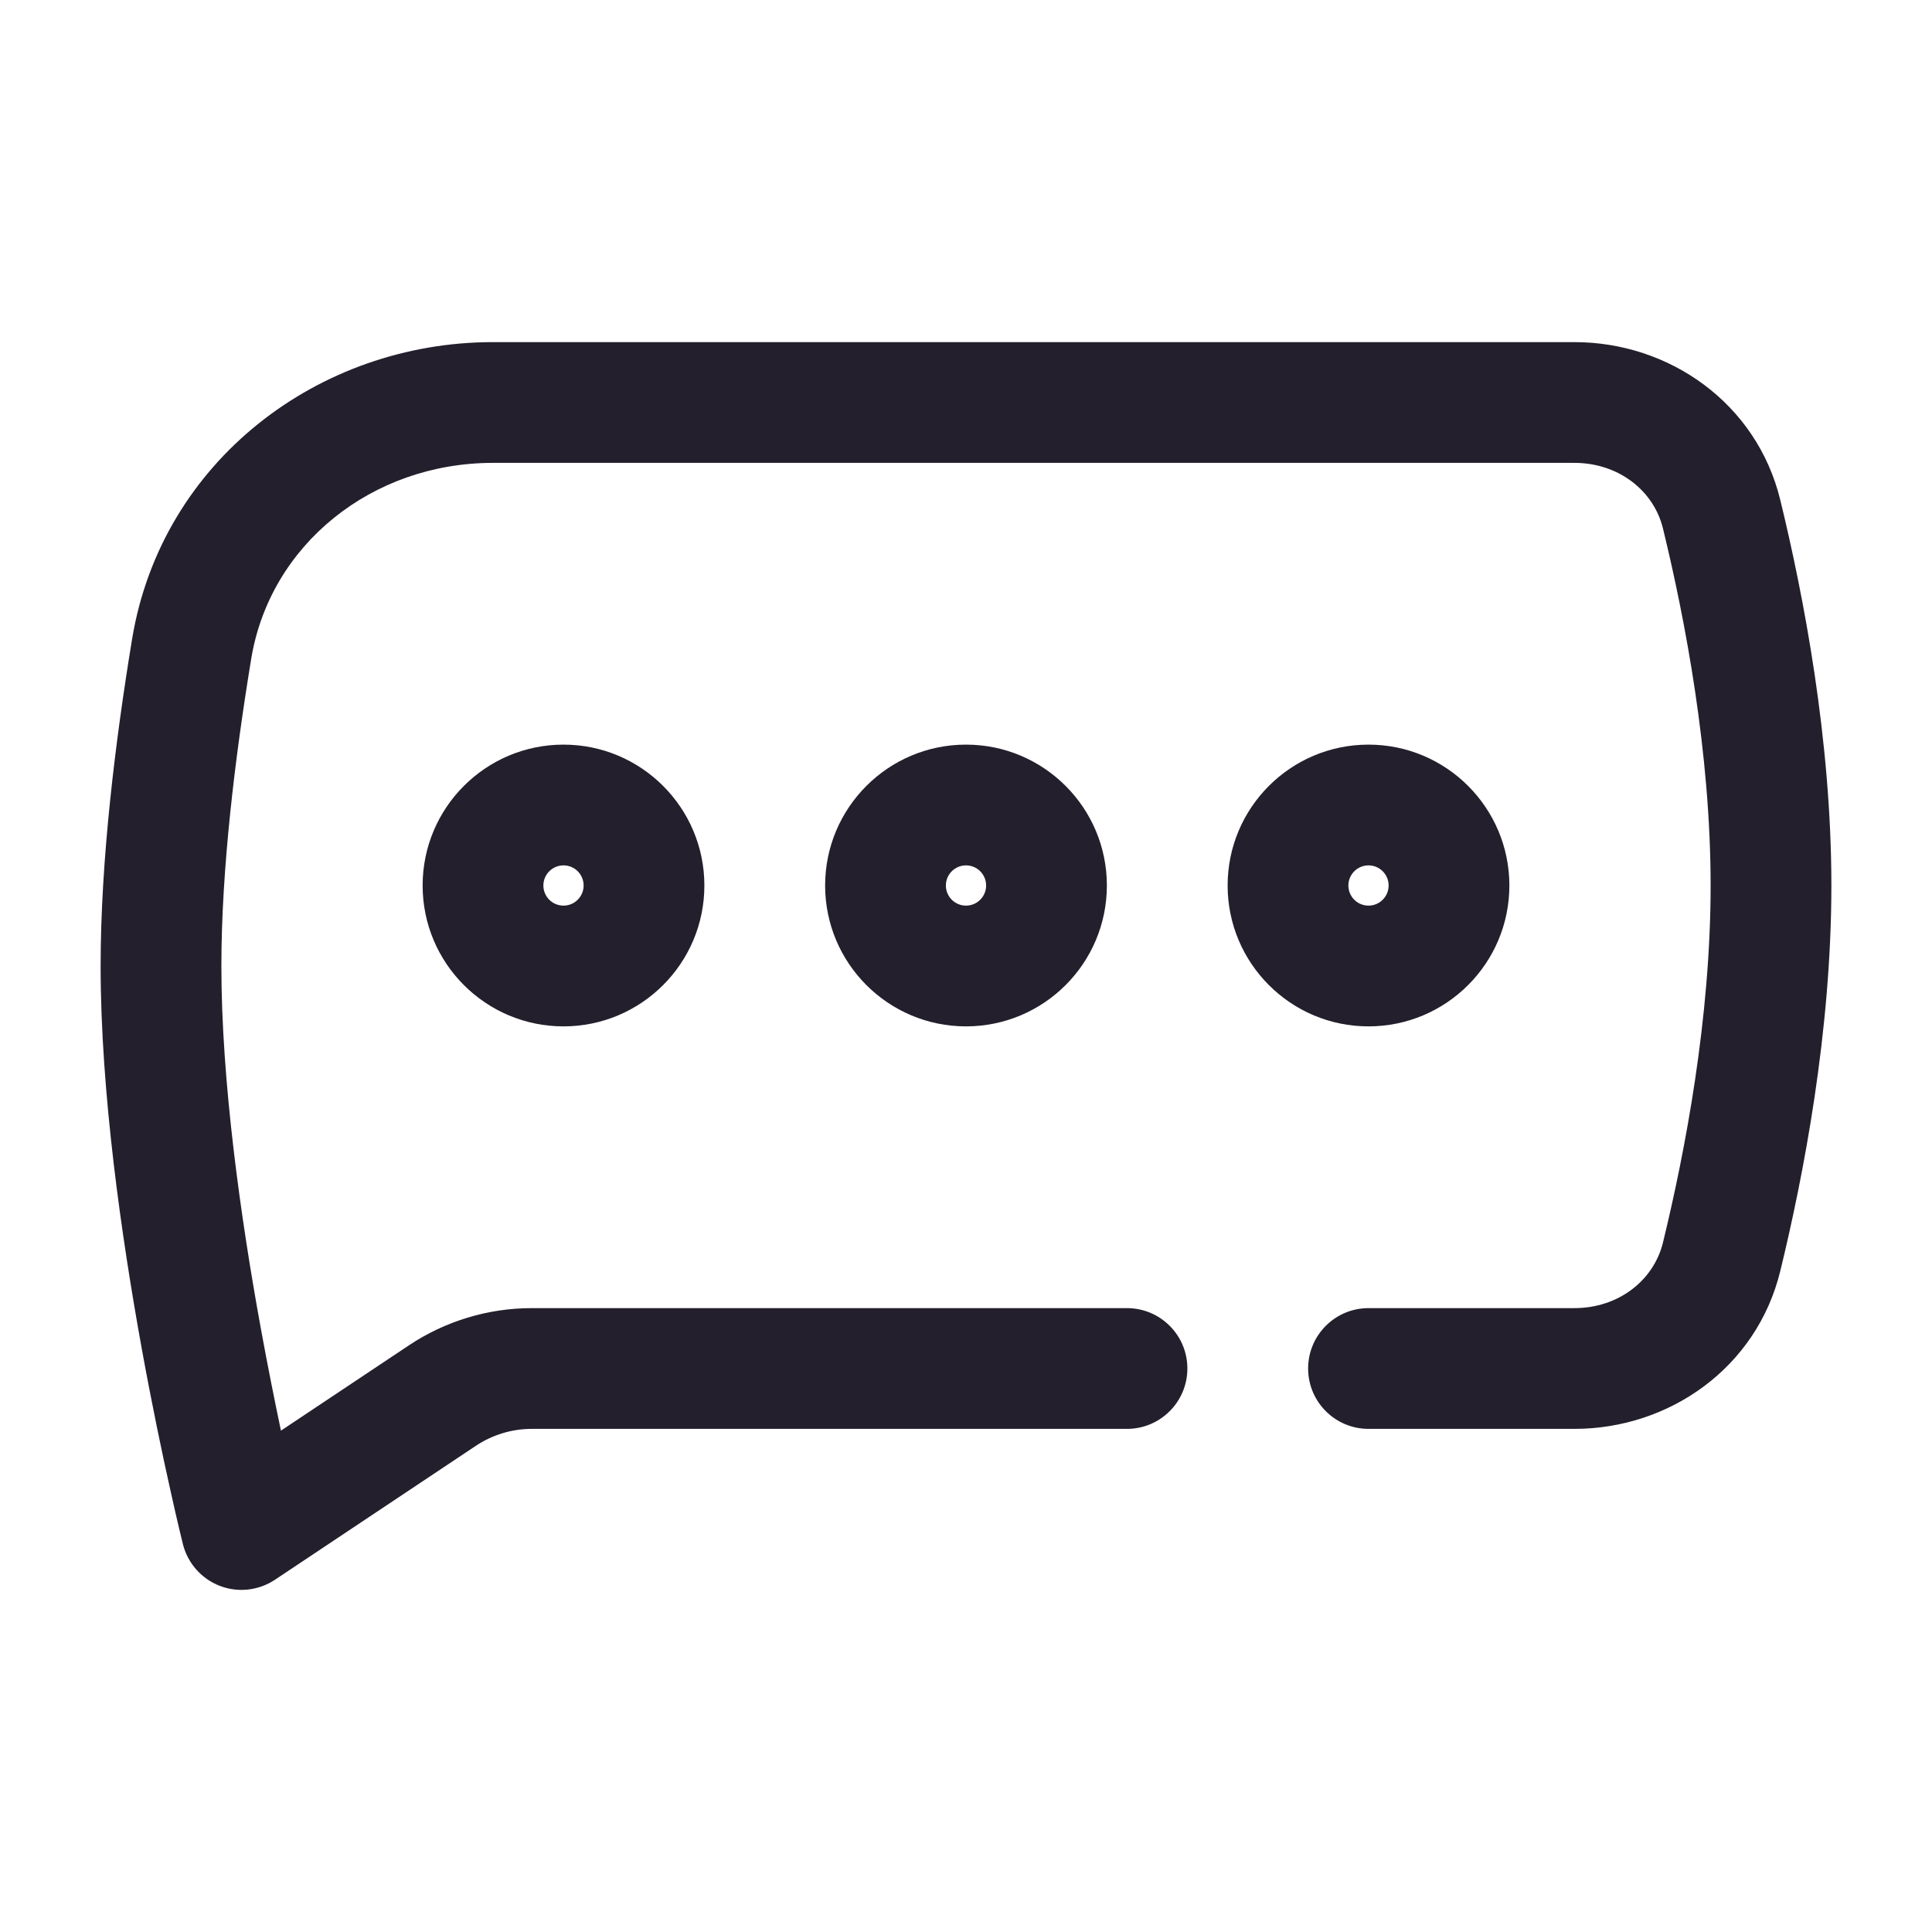 <svg width="24" height="24" viewBox="0 0 24 24" fill="none" xmlns="http://www.w3.org/2000/svg">
<path fill-rule="evenodd" clip-rule="evenodd" d="M1.641 7.938C2.005 5.732 3.955 4.25 6.123 4.25H19.558C20.735 4.25 21.822 5.008 22.115 6.21C22.403 7.391 22.75 9.186 22.75 11C22.75 12.814 22.403 14.609 22.115 15.79C21.822 16.992 20.735 17.75 19.558 17.75H17C16.586 17.75 16.25 17.414 16.25 17C16.25 16.586 16.586 16.25 17 16.25H19.558C20.104 16.25 20.543 15.907 20.658 15.435C20.933 14.307 21.25 12.644 21.25 11C21.25 9.356 20.933 7.693 20.658 6.565C20.543 6.093 20.104 5.75 19.558 5.75H6.123C4.62 5.75 3.355 6.766 3.121 8.182C2.919 9.408 2.75 10.799 2.75 12C2.75 13.432 2.99 15.129 3.238 16.491C3.326 16.974 3.414 17.411 3.49 17.772L5.08 16.712C5.532 16.411 6.063 16.25 6.606 16.25H14C14.414 16.25 14.75 16.586 14.75 17C14.75 17.414 14.414 17.75 14 17.75H6.606C6.359 17.75 6.118 17.823 5.912 17.96L3.416 19.624C3.213 19.759 2.957 19.788 2.73 19.7C2.502 19.612 2.332 19.419 2.272 19.182L3 19C2.272 19.182 2.272 19.182 2.272 19.182L2.271 19.178L2.269 19.168L2.26 19.132C2.252 19.101 2.241 19.055 2.227 18.995C2.199 18.877 2.159 18.706 2.112 18.491C2.016 18.062 1.889 17.458 1.762 16.759C1.51 15.371 1.25 13.568 1.25 12C1.25 10.68 1.434 9.196 1.641 7.938ZM7 10.75C6.862 10.75 6.75 10.862 6.75 11C6.75 11.138 6.862 11.25 7 11.25C7.138 11.25 7.25 11.138 7.25 11C7.25 10.862 7.138 10.75 7 10.75ZM5.25 11C5.25 10.034 6.034 9.25 7 9.25C7.966 9.25 8.75 10.034 8.75 11C8.75 11.966 7.966 12.75 7 12.75C6.034 12.75 5.25 11.966 5.25 11ZM12 10.75C11.862 10.75 11.75 10.862 11.75 11C11.75 11.138 11.862 11.25 12 11.25C12.138 11.25 12.25 11.138 12.25 11C12.25 10.862 12.138 10.75 12 10.75ZM10.25 11C10.25 10.034 11.034 9.25 12 9.25C12.966 9.25 13.75 10.034 13.75 11C13.75 11.966 12.966 12.75 12 12.75C11.034 12.75 10.25 11.966 10.25 11ZM17 10.75C16.862 10.75 16.75 10.862 16.75 11C16.75 11.138 16.862 11.25 17 11.25C17.138 11.25 17.25 11.138 17.25 11C17.25 10.862 17.138 10.75 17 10.75ZM15.25 11C15.25 10.034 16.034 9.25 17 9.25C17.966 9.25 18.75 10.034 18.75 11C18.75 11.966 17.966 12.75 17 12.75C16.034 12.75 15.25 11.966 15.25 11Z" fill="#231F2C"/>
</svg>
